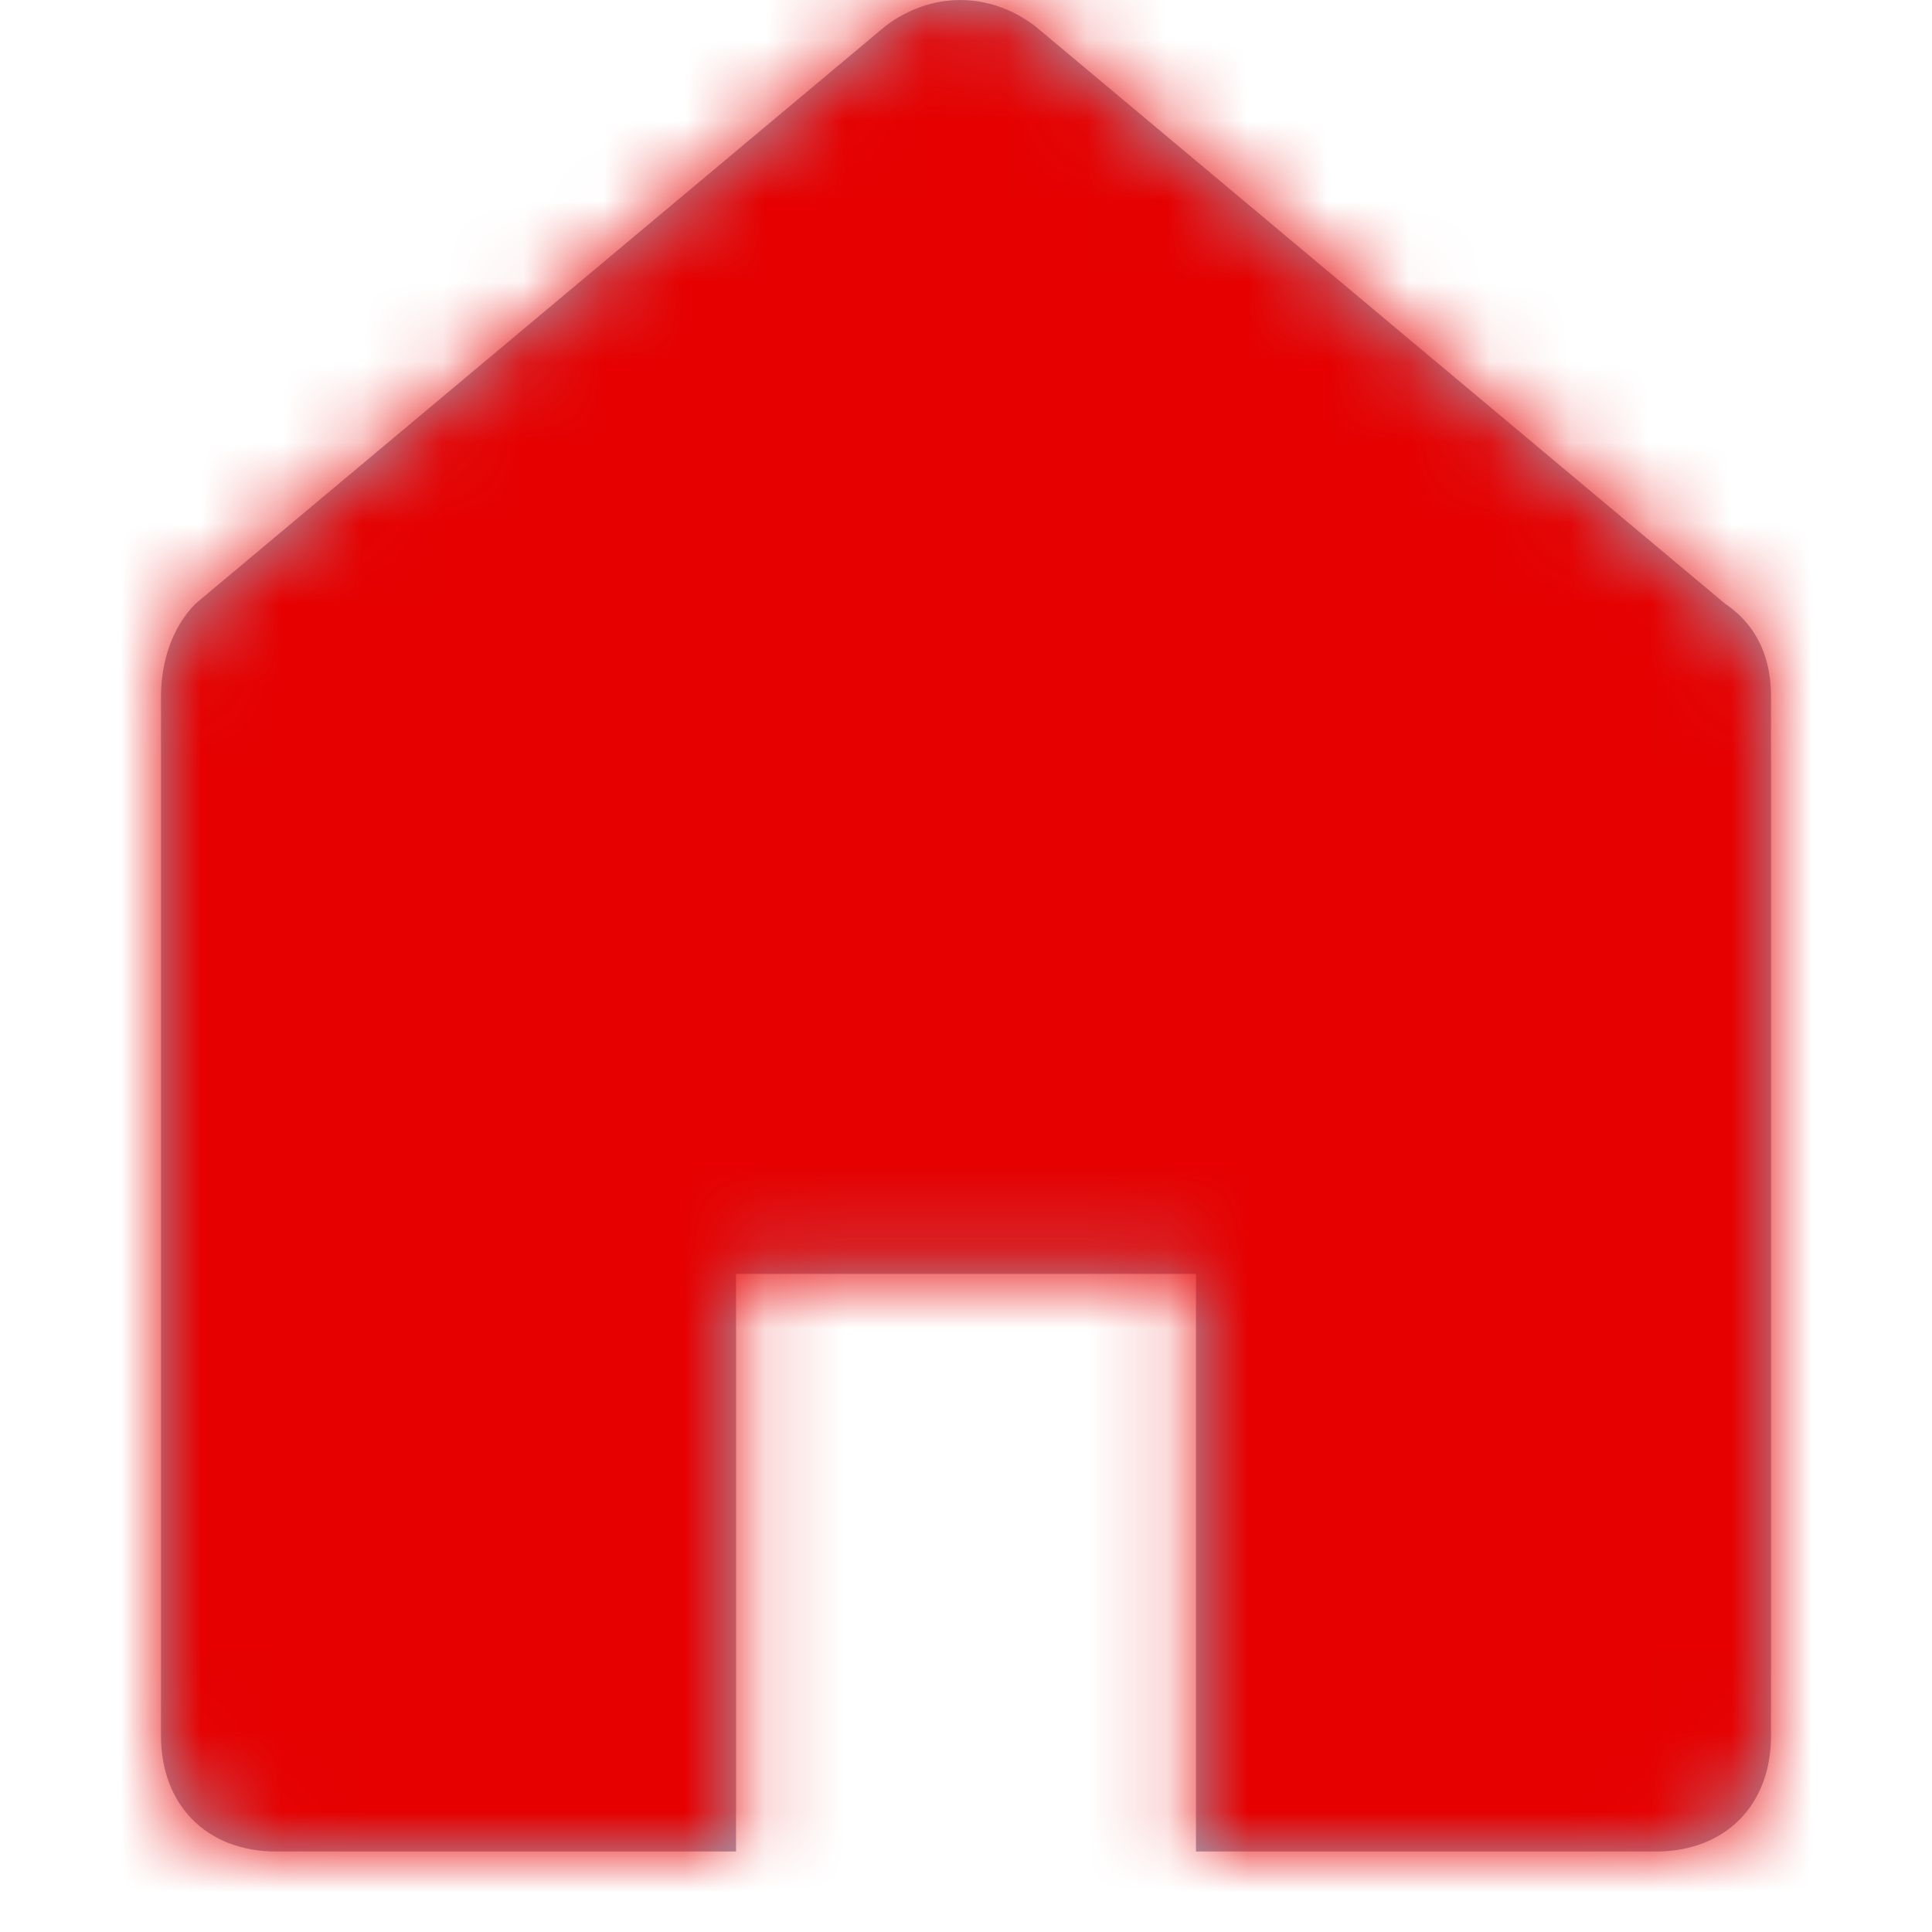 <svg xmlns="http://www.w3.org/2000/svg" xmlns:xlink="http://www.w3.org/1999/xlink" width="24" height="24" viewBox="0 0 24 24">
    <defs>
        <path id="prefix__a" d="M18.571 23C19.43 23 20 22.426 20 21.565V8.647c0-.43-.143-.86-.571-1.148L10.857.323c-.571-.43-1.286-.43-1.857 0L.429 7.499C.143 7.786 0 8.217 0 8.647v12.918C0 22.425.571 23 1.429 23h5.714v-7.176h5.714V23h5.714z"/>
    </defs>
    <g fill="none" fill-rule="evenodd" transform="translate(2)">
        <mask id="prefix__b" fill="#fff">
            <use xlink:href="#prefix__a"/>
        </mask>
        <use fill="#A0A5BA" fill-rule="nonzero" xlink:href="#prefix__a"/>
        <g fill="#E60000" mask="url(#prefix__b)">
            <path d="M0 0H24V24H0z" transform="translate(-2)"/>
        </g>
    </g>
</svg>
